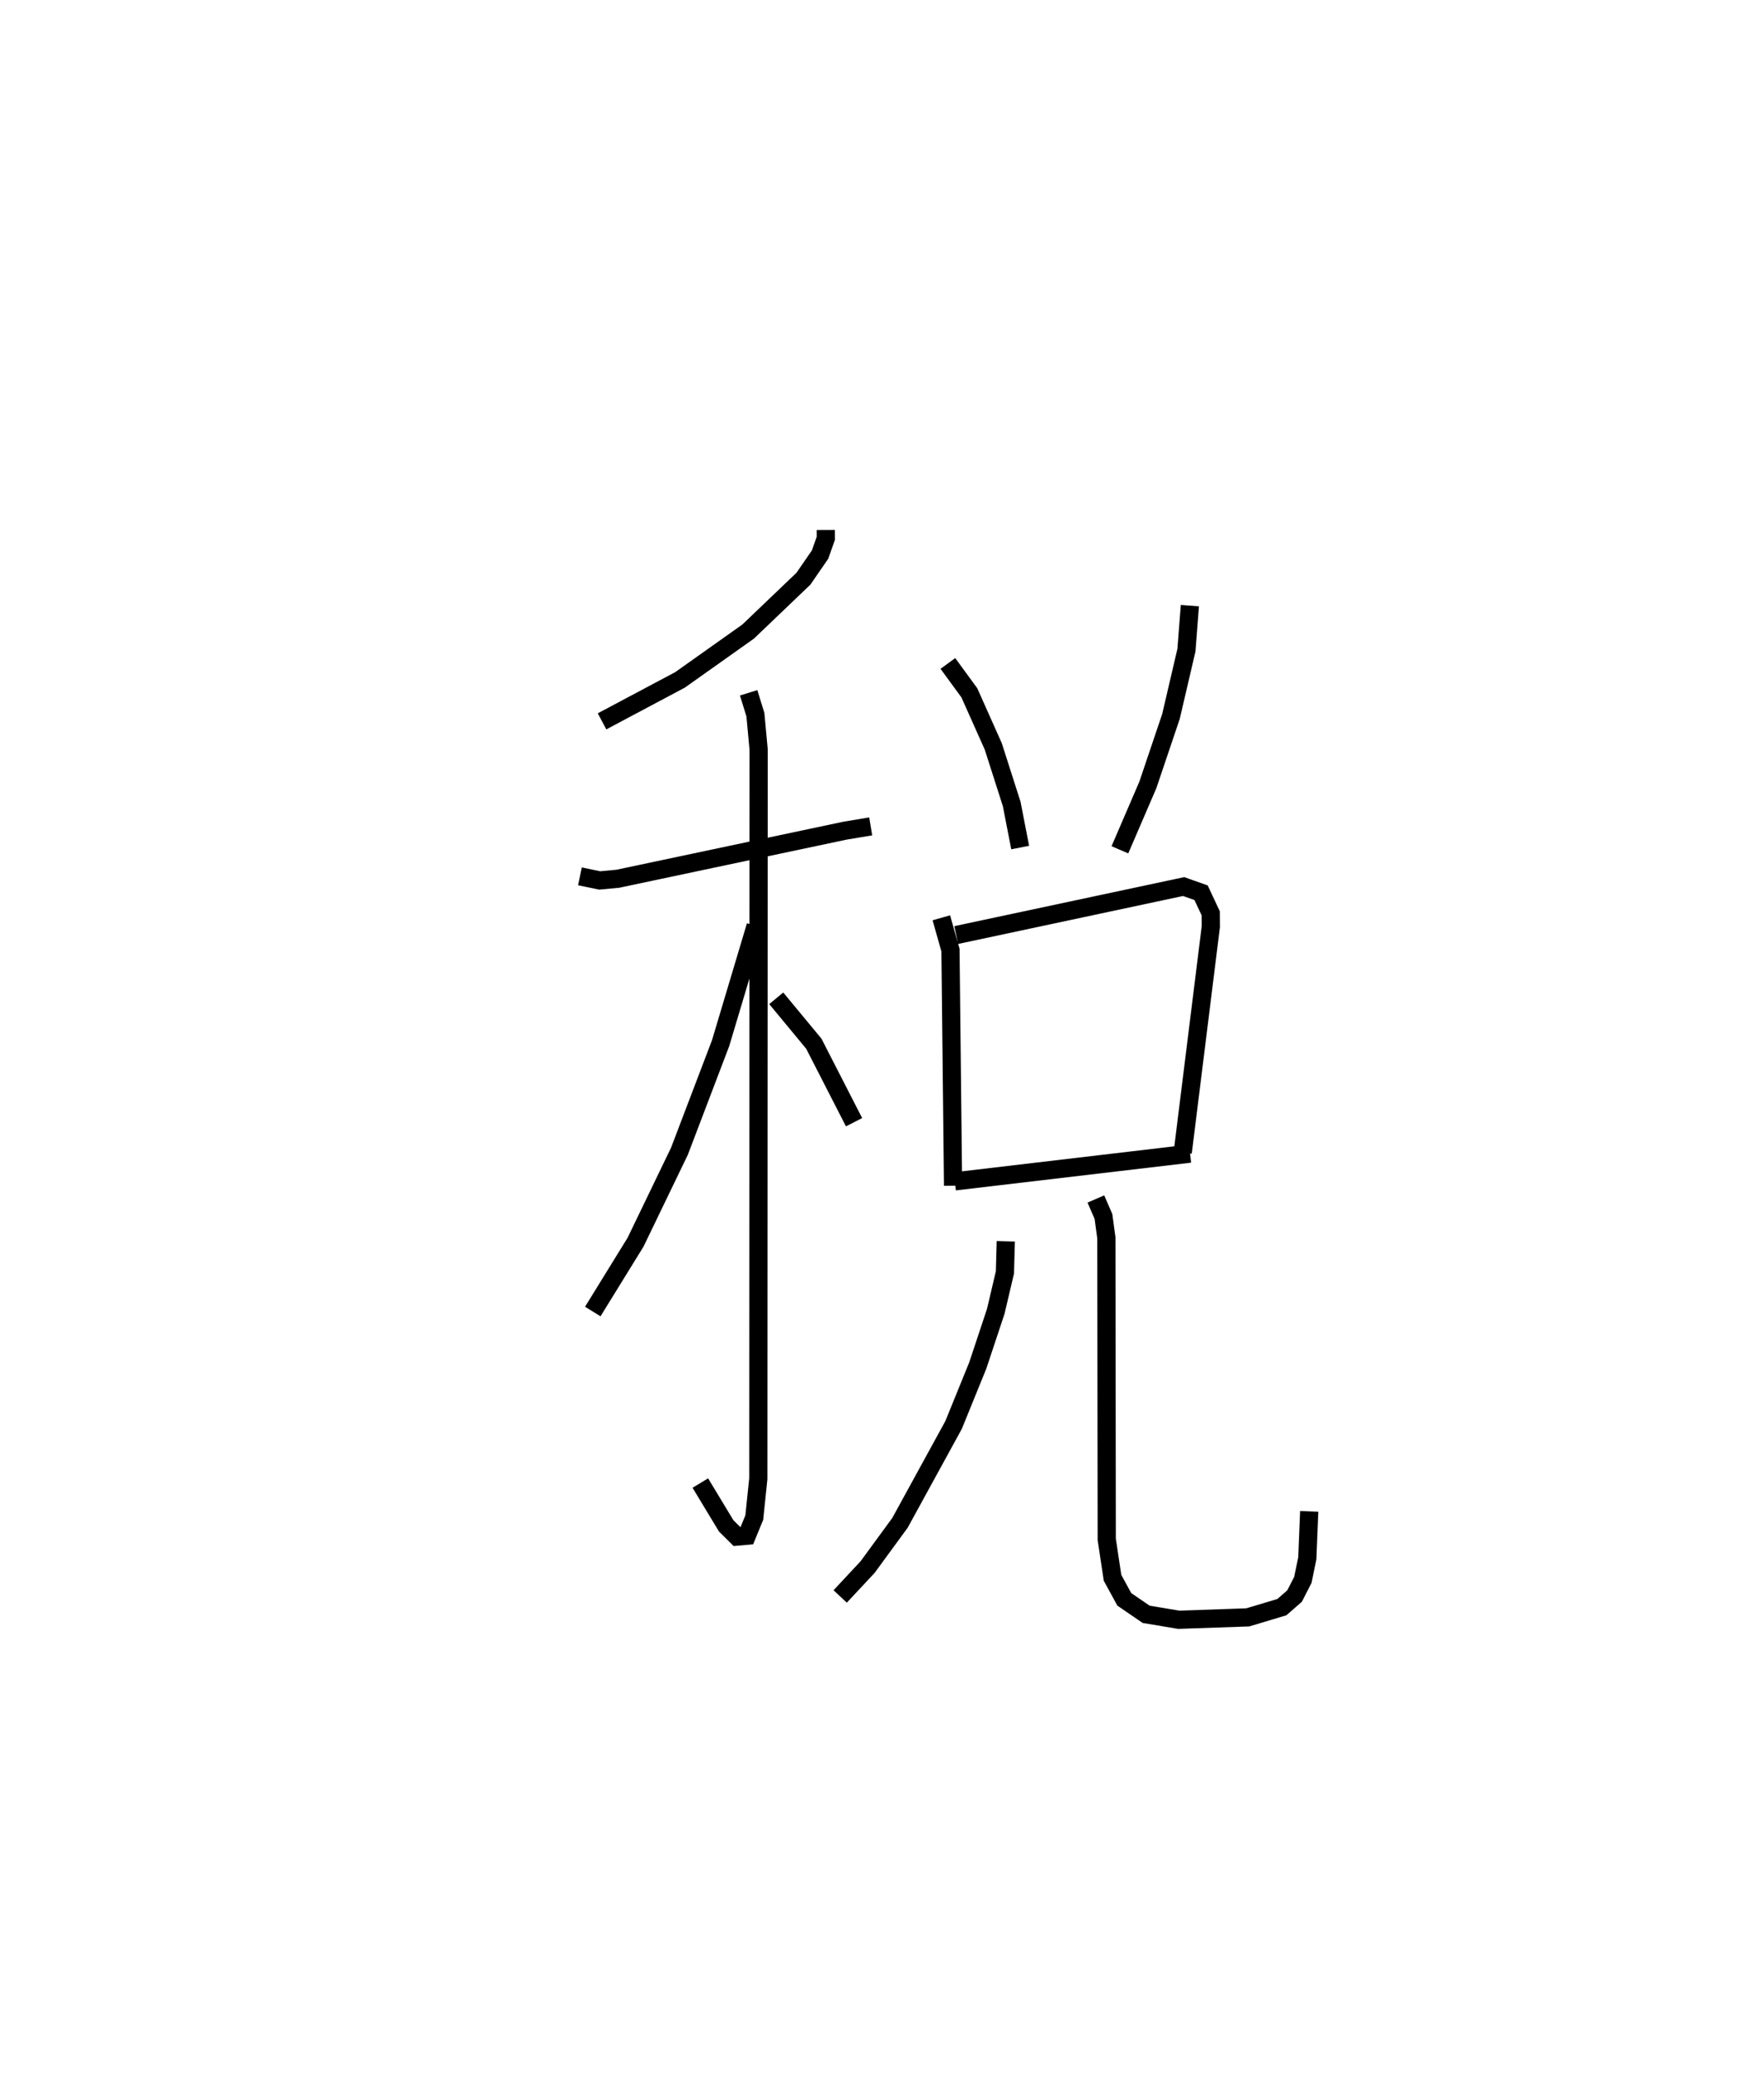 <?xml version="1.0" encoding="utf-8" ?>
<svg baseProfile="full" height="114.009" version="1.1" width="96.958" xmlns="http://www.w3.org/2000/svg" xmlns:ev="http://www.w3.org/2001/xml-events" xmlns:xlink="http://www.w3.org/1999/xlink"><defs /><rect fill="white" height="114.009" width="96.958" x="0" y="0" /><path d="M25,25 m0.0,0.0 m20.39,4.121 l0.002,0.455 -0.318,0.898 l-0.913,1.326 -3.038,2.904 l-3.747,2.657 -4.285,2.278 m-1.215,8.517 l1.086,0.225 0.996,-0.093 l12.49,-2.643 1.41,-0.234 m-6.709,-7.341 l0.371,1.2 0.178,1.914 l-0.018,40.075 -0.221,2.133 l-0.41,0.999 -0.538,0.047 l-0.595,-0.589 -1.423,-2.354 m3.042,-30.618 l-1.926,6.442 -2.264,5.943 l-2.411,4.995 -2.352,3.812 m10.084,-17.212 l2.065,2.494 2.212,4.316 m5.157,-25.21 l1.18,1.614 1.315,2.945 l1.013,3.164 0.466,2.393 m9.327,-13.293 l-0.188,2.443 -0.851,3.646 l-1.271,3.764 -1.536,3.564 m-9.815,3.737 l0.503,1.777 0.141,12.945 m0.174,-13.774 l12.5,-2.665 0.959,0.339 l0.53,1.132 0.006,0.725 l-1.545,12.422 m-12.527,1.581 l12.93,-1.524 m-10.128,4.816 l-0.047,1.711 -0.505,2.143 l-0.991,2.98 -1.327,3.262 l-2.945,5.375 -1.781,2.433 l-1.507,1.614 m14.054,-21.841 l0.417,0.962 0.159,1.166 l0.021,16.575 0.318,2.113 l0.646,1.183 1.201,0.823 l1.79,0.3 3.794,-0.131 l1.877,-0.562 0.698,-0.61 l0.455,-0.886 0.245,-1.186 l0.105,-2.582 " fill="none" stroke="black" stroke-width="1" /></svg>